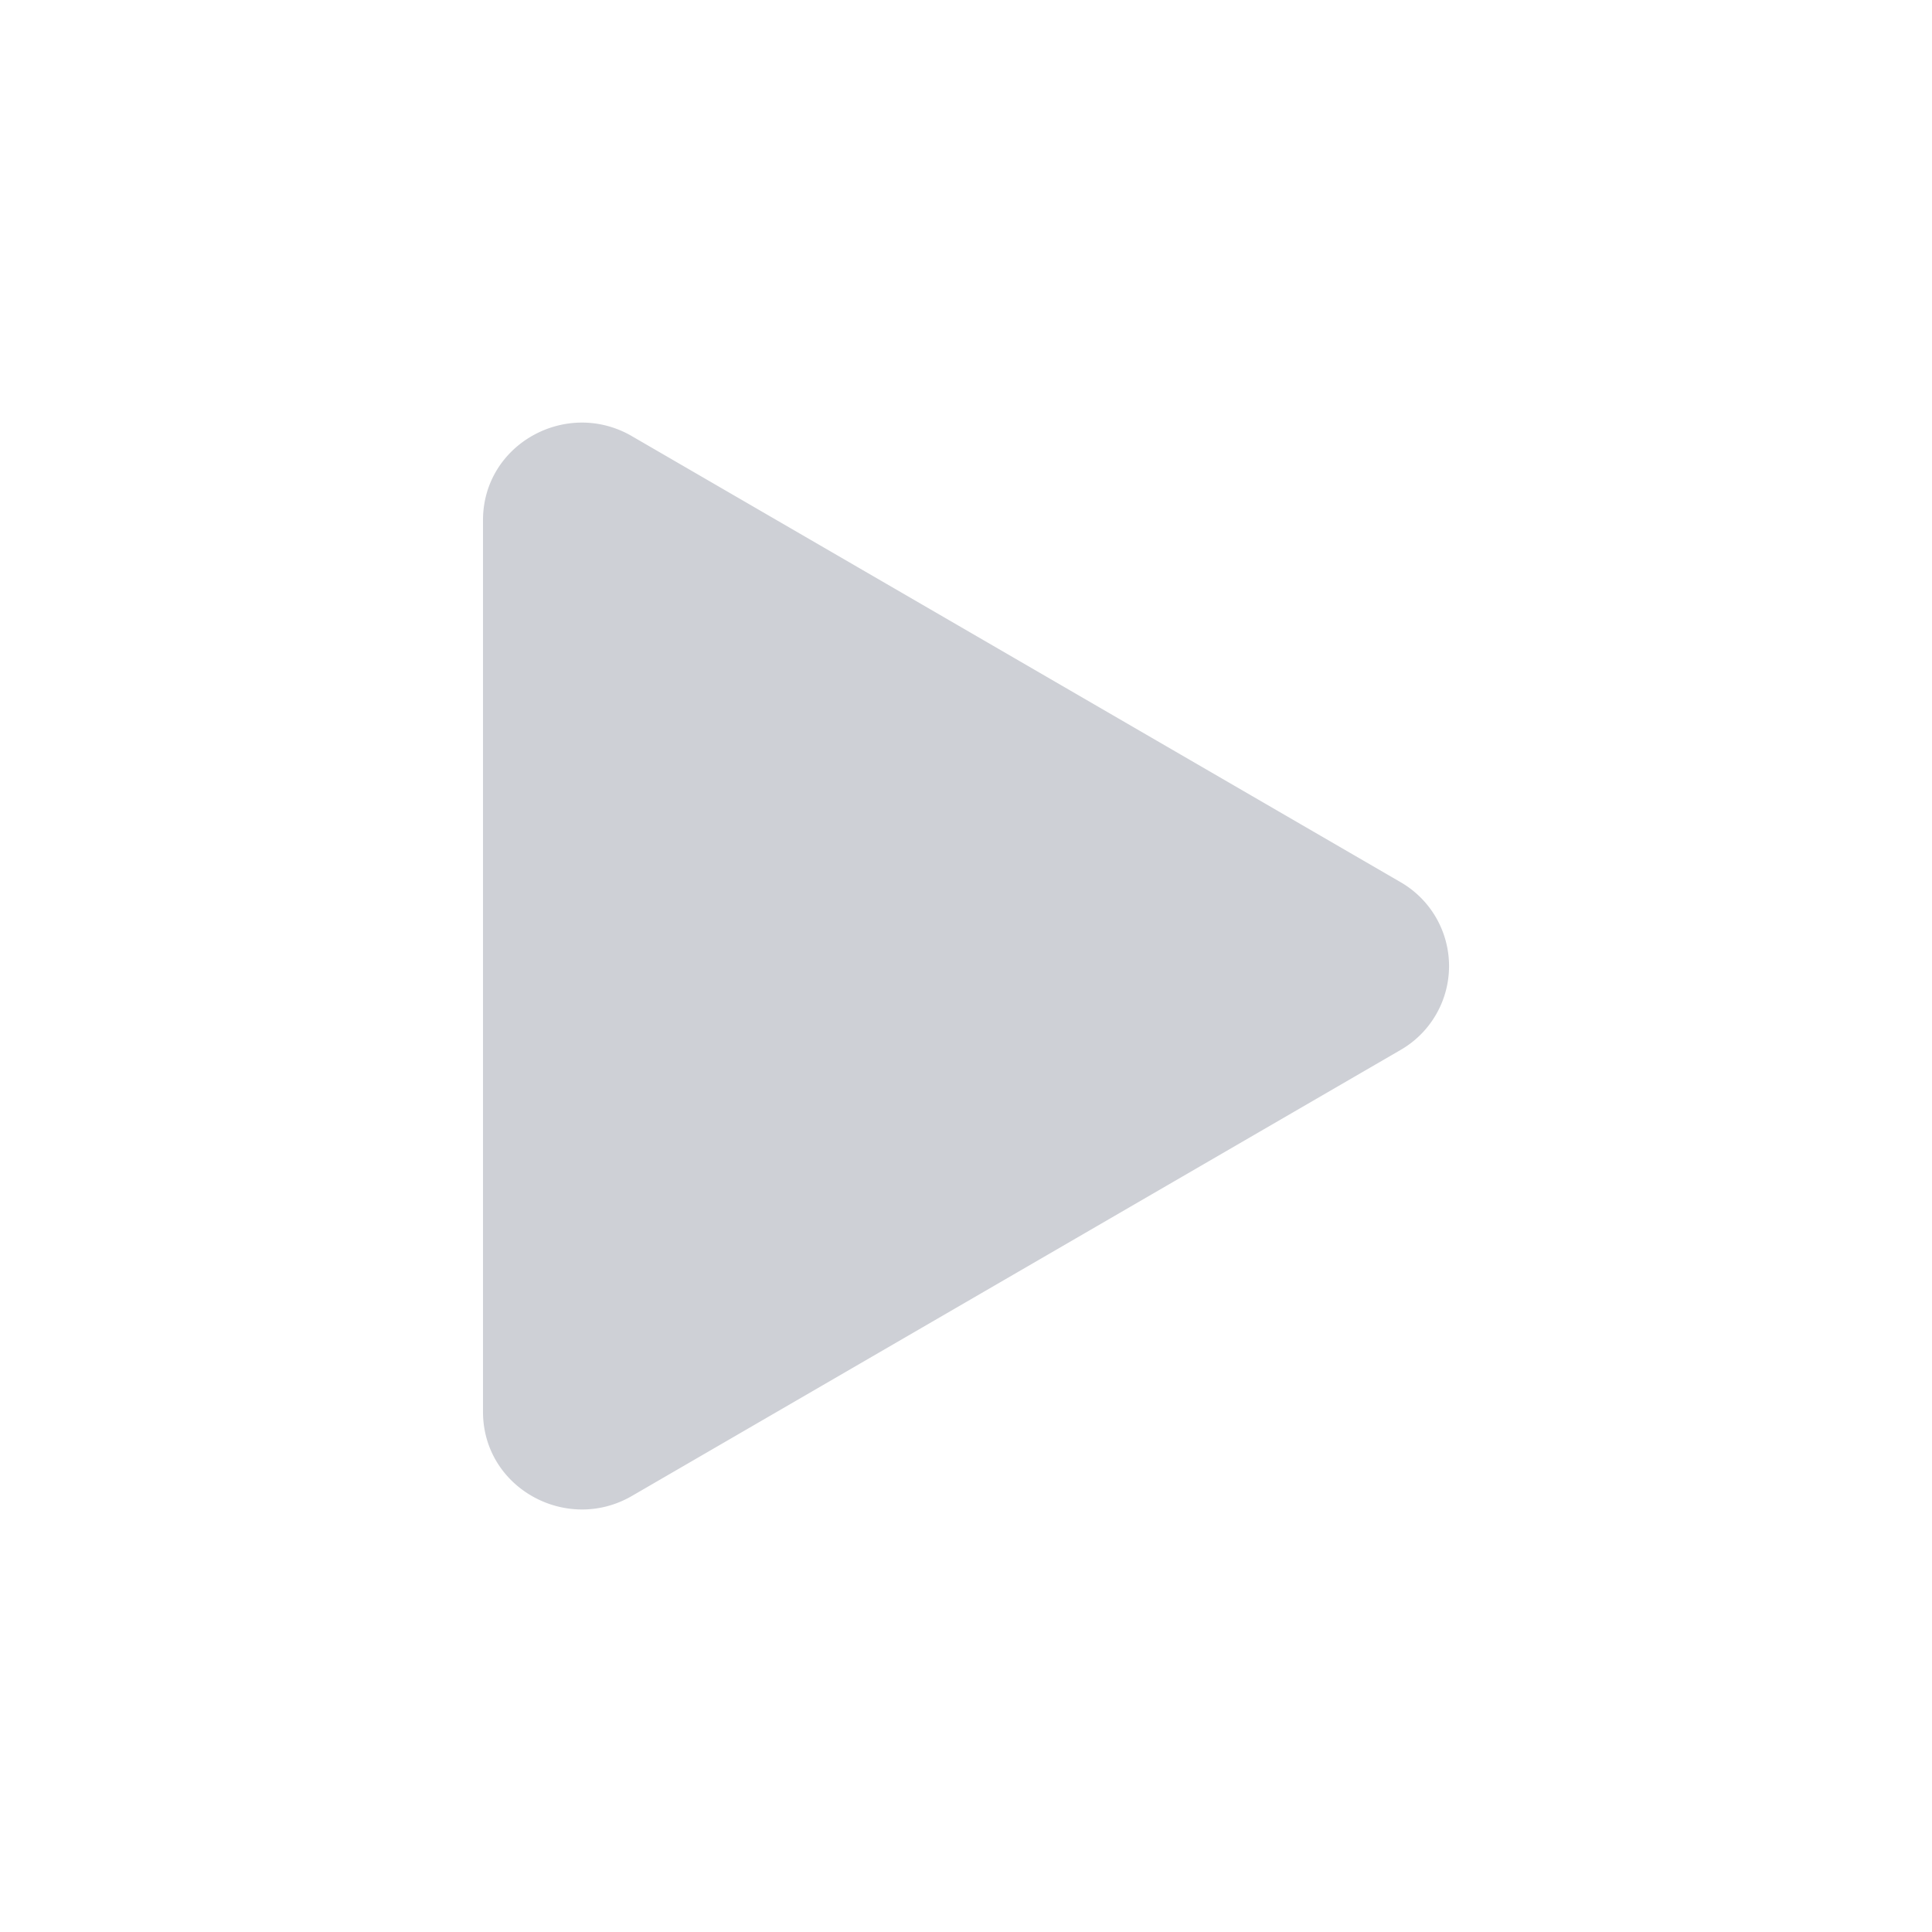 <?xml version="1.0" encoding="UTF-8" standalone="no"?>
<svg
   fill="none"
   width="16"
   height="16"
   viewBox="0 0 16 16"
   xmlns="http://www.w3.org/2000/svg"
   xmlns:svg="http://www.w3.org/2000/svg">
  <path
     d="m11.596 8.697-6.363 3.692c-.54.313-1.233-.066-1.233-.697V4.308c0-.63.692-1.01 1.233-.696l6.363 3.692a.802.802 0 0 1 0 1.393"
     id="path2"
     style="fill:#ced0d6" />
</svg>
